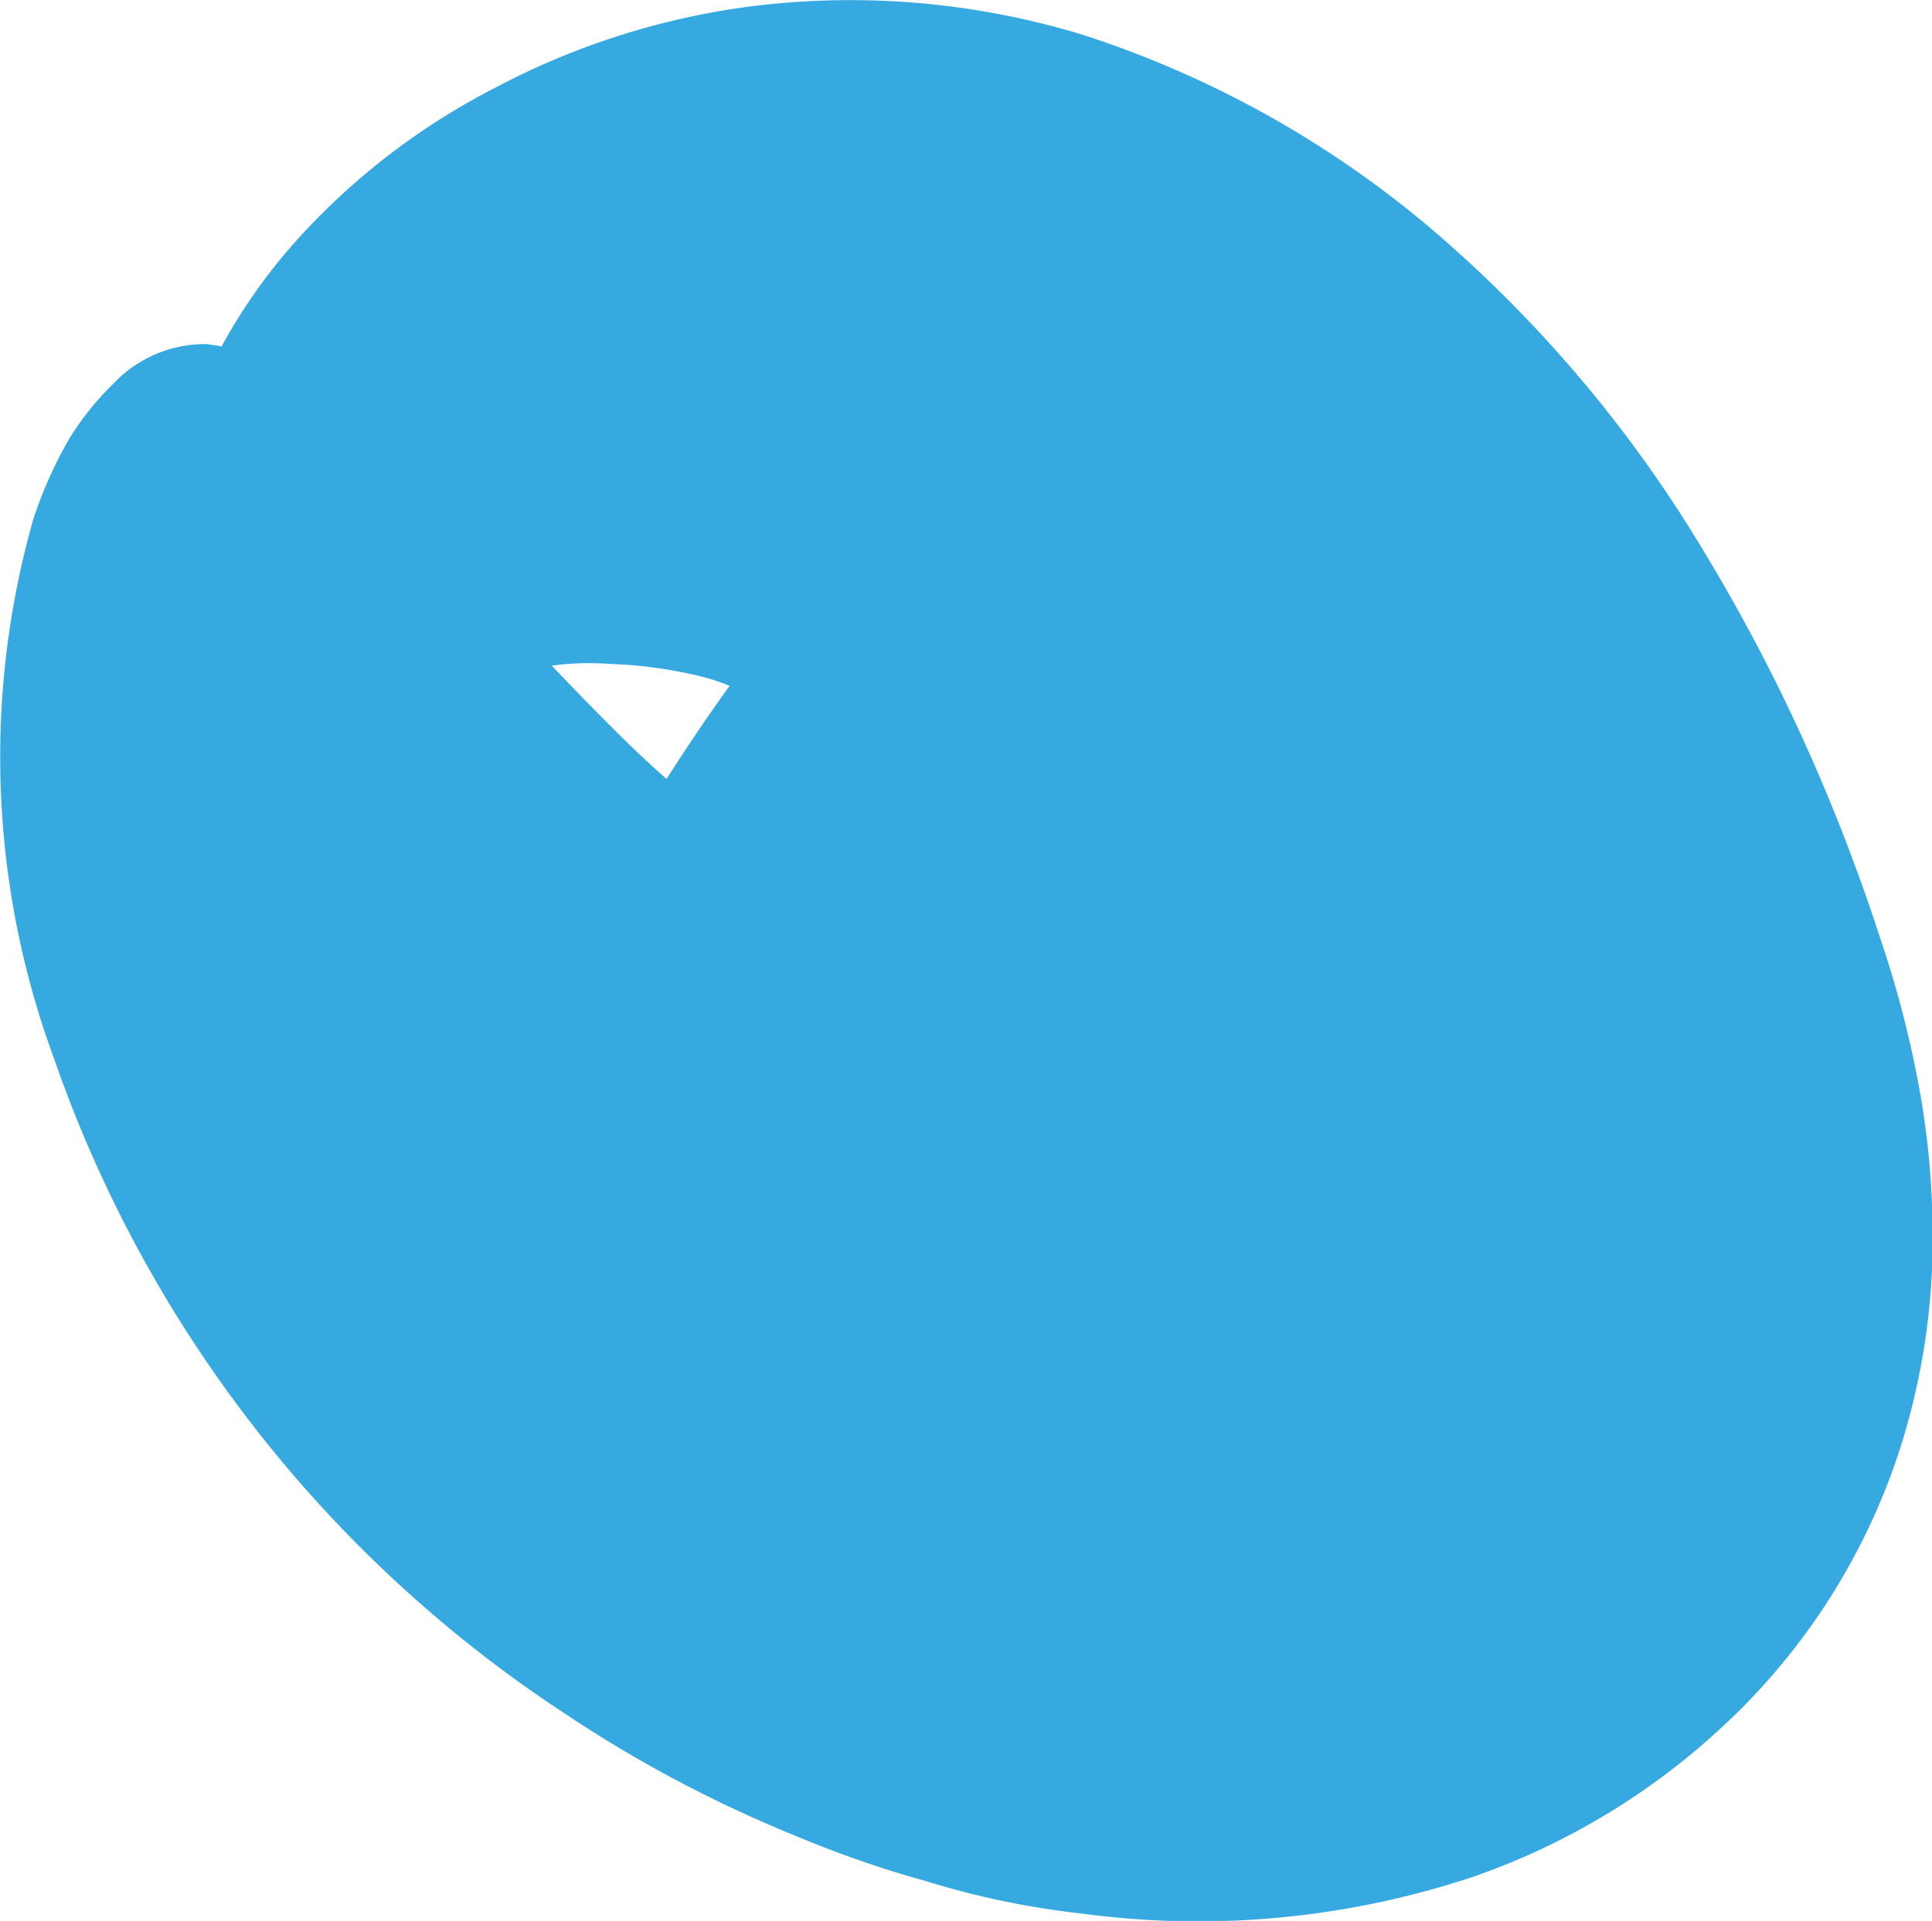 <svg xmlns="http://www.w3.org/2000/svg" viewBox="0 0 31.83 31.65"><defs><style>.cls-1{fill:#36a9e1;}</style></defs><g id="Capa_2" data-name="Capa 2"><g id="Capa_2-2" data-name="Capa 2"><path class="cls-1" d="M3.4,5.67a2.07,2.07,0,0,0-1.53.65,4.68,4.68,0,0,0-.73.91A7.06,7.06,0,0,0,.55,8.55a14.35,14.35,0,0,0,.34,8.89A21.22,21.22,0,0,0,9.33,28.25a21.15,21.15,0,0,0,3.78,2,17.81,17.81,0,0,0,2.13.74,13.82,13.82,0,0,0,2.59.54,14.34,14.34,0,0,0,6.45-.61,11.61,11.61,0,0,0,4-2.38,10.72,10.72,0,0,0,3-4.6,11.31,11.31,0,0,0,.56-3.62,13.59,13.59,0,0,0-.28-2.7,17.22,17.22,0,0,0-.5-1.91c-.17-.52-.33-1-.5-1.45a30,30,0,0,0-2.7-5.52,21.4,21.4,0,0,0-4.21-4.91A16.92,16.92,0,0,0,17.86.58,13.11,13.11,0,0,0,12.41.1,12.41,12.41,0,0,0,8.15,1.45,11.39,11.39,0,0,0,5.09,3.74,9.24,9.24,0,0,0,3.28,6.47a5.62,5.62,0,0,0-.14,4.31,2.55,2.55,0,0,0,1.78,1.57,2.91,2.91,0,0,0,1.78-.48A8.48,8.48,0,0,1,8.88,11a4.72,4.72,0,0,1,1.18-.06,7.22,7.22,0,0,1,1.29.16,3.58,3.58,0,0,1,1.15.44,1.67,1.67,0,0,1,.56.65,13.51,13.51,0,0,1,2.13,3.63,31.74,31.74,0,0,1,1.12,3.24c.08.3.16.6.25.91a3.71,3.71,0,0,1,.1.51v0l.9-.12a15.44,15.44,0,0,1,1.62-.1,5.43,5.43,0,0,1,1.6.19l.08,0h.05l-.09,0h0l.11.07a0,0,0,0,1,0,0,.55.55,0,0,1-.11-.1A4.49,4.49,0,0,1,20,18.91a12.3,12.3,0,0,1-.34-1.24L19.53,17l0-.33c0-.11,0,0,0-.05s-.12.05-.24.06a1.16,1.16,0,0,1-.52,0,8,8,0,0,1-.83-.14,11.29,11.29,0,0,1-1.67-.48,17.81,17.81,0,0,1-5.9-3.79A49,49,0,0,1,6.43,7.91c-.25-.31-.53-.6-.77-.86a6.79,6.79,0,0,0-.73-.7A2.73,2.73,0,0,0,3.4,5.67Z"/><path class="cls-1" d="M16.46,17.69a7.62,7.62,0,0,0,4.67-3A4.32,4.32,0,0,0,16.71,8a7.64,7.64,0,0,0-4.58,3.15,30.27,30.27,0,0,0-2.81,4.67c-.65,1.28-1.07,2.1-.83,2.45s1.15.28,2.58.18A29.93,29.93,0,0,0,16.46,17.69Z"/></g></g></svg>